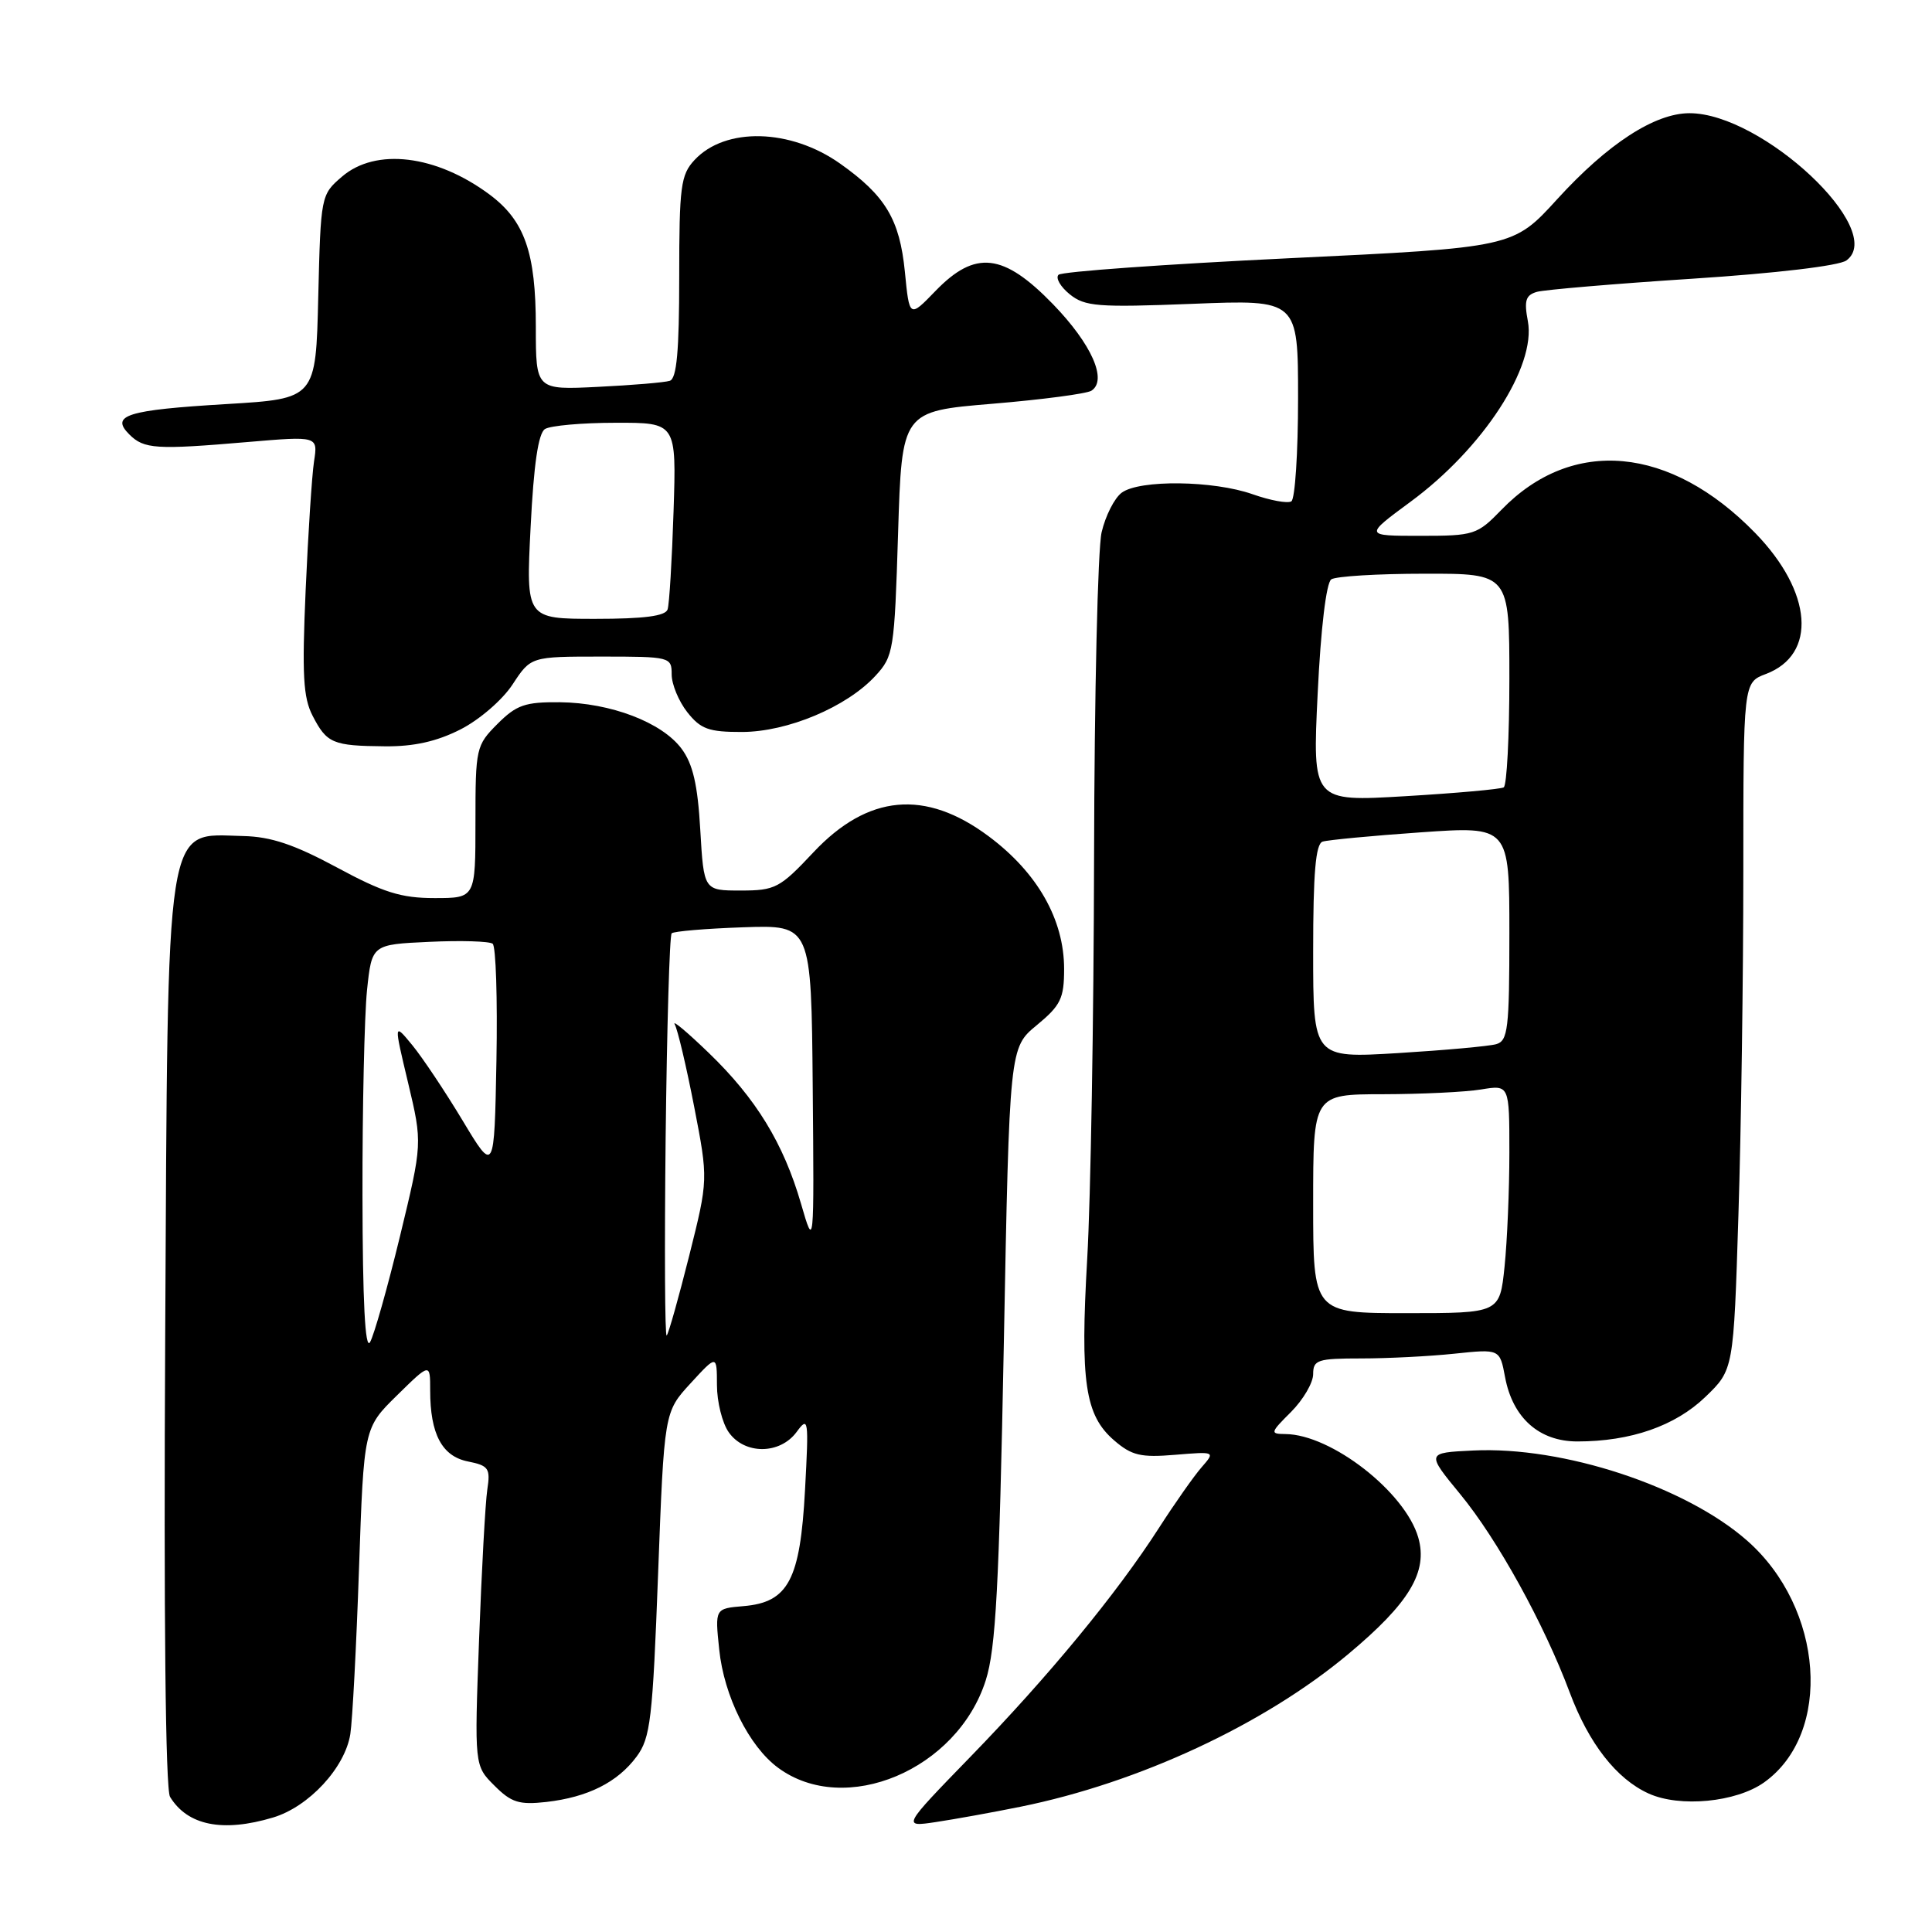 <?xml version="1.0" encoding="UTF-8" standalone="no"?>
<!DOCTYPE svg PUBLIC "-//W3C//DTD SVG 1.1//EN" "http://www.w3.org/Graphics/SVG/1.1/DTD/svg11.dtd" >
<svg xmlns="http://www.w3.org/2000/svg" xmlns:xlink="http://www.w3.org/1999/xlink" version="1.1" viewBox="0 0 256 256">
 <g >
 <path fill="currentColor"
d=" M 36.18 240.83 C 40.92 239.41 45.72 234.23 46.42 229.77 C 46.70 227.97 47.22 218.11 47.57 207.86 C 48.21 189.21 48.21 189.21 52.60 184.90 C 57.00 180.58 57.00 180.58 57.00 184.23 C 57.00 190.02 58.56 192.96 62.00 193.65 C 64.75 194.20 65.00 194.56 64.57 197.38 C 64.31 199.10 63.82 208.03 63.48 217.23 C 62.86 233.96 62.86 233.96 65.51 236.60 C 67.75 238.85 68.79 239.17 72.39 238.77 C 77.89 238.14 81.83 236.17 84.36 232.75 C 86.19 230.28 86.48 227.82 87.20 208.55 C 88.01 187.10 88.01 187.10 91.50 183.30 C 94.99 179.50 94.99 179.50 95.00 183.53 C 95.00 185.74 95.70 188.56 96.56 189.78 C 98.65 192.76 103.33 192.75 105.55 189.75 C 107.12 187.61 107.18 188.00 106.67 197.42 C 106.03 209.35 104.46 212.32 98.52 212.82 C 94.73 213.14 94.73 213.14 95.30 218.57 C 95.93 224.73 99.25 231.40 103.09 234.23 C 111.96 240.79 126.85 234.52 130.62 222.64 C 131.95 218.45 132.39 210.23 133.01 178.16 C 133.76 138.82 133.76 138.82 137.38 135.84 C 140.55 133.22 141.00 132.30 141.00 128.39 C 141.00 121.84 137.47 115.63 131.00 110.81 C 122.61 104.55 115.00 105.25 107.77 112.95 C 103.33 117.68 102.72 118.00 98.14 118.00 C 93.26 118.00 93.26 118.00 92.79 109.96 C 92.45 103.98 91.81 101.22 90.31 99.21 C 87.71 95.71 80.91 93.12 74.17 93.05 C 69.58 93.01 68.44 93.40 65.92 95.92 C 63.08 98.77 63.00 99.12 63.00 108.92 C 63.00 119.00 63.00 119.00 57.58 119.00 C 53.14 119.00 50.79 118.26 44.64 114.94 C 38.99 111.90 35.90 110.86 32.23 110.78 C 21.76 110.54 22.26 107.34 21.89 177.00 C 21.69 214.14 21.93 237.10 22.53 238.09 C 24.85 241.89 29.51 242.83 36.18 240.83 Z  M 135.23 239.40 C 150.93 236.22 167.52 228.49 178.66 219.17 C 186.75 212.41 189.23 208.28 187.93 203.74 C 186.20 197.71 176.41 190.08 170.33 190.02 C 168.26 190.00 168.30 189.85 171.08 187.08 C 172.68 185.47 174.00 183.22 174.00 182.08 C 174.00 180.19 174.59 180.00 180.35 180.00 C 183.85 180.00 189.41 179.72 192.72 179.37 C 198.73 178.74 198.73 178.74 199.43 182.48 C 200.44 187.88 203.95 191.00 209.01 191.00 C 216.08 191.00 221.97 188.95 225.97 185.10 C 229.71 181.50 229.71 181.50 230.35 161.00 C 230.71 149.72 231.00 129.24 231.00 115.47 C 231.00 90.44 231.00 90.44 233.98 89.31 C 240.80 86.74 240.18 78.45 232.59 70.64 C 221.33 59.06 208.34 57.86 198.96 67.54 C 195.73 70.87 195.34 71.00 188.19 71.00 C 180.78 71.00 180.78 71.00 186.87 66.51 C 196.52 59.42 203.57 48.56 202.45 42.56 C 201.93 39.82 202.16 39.10 203.66 38.67 C 204.67 38.39 213.94 37.60 224.26 36.93 C 235.34 36.21 243.69 35.22 244.66 34.51 C 250.08 30.54 233.52 15.00 223.87 15.00 C 219.26 15.00 213.03 19.05 206.34 26.39 C 200.50 32.80 200.50 32.80 170.76 34.22 C 154.40 35.01 140.68 35.99 140.26 36.41 C 139.84 36.83 140.51 37.99 141.74 38.99 C 143.76 40.62 145.44 40.75 157.99 40.26 C 172.00 39.70 172.00 39.70 172.00 52.79 C 172.00 59.99 171.60 66.13 171.11 66.43 C 170.62 66.74 168.31 66.31 165.98 65.49 C 160.80 63.66 151.01 63.54 148.64 65.28 C 147.68 65.98 146.48 68.34 145.97 70.53 C 145.46 72.71 145.01 92.05 144.97 113.50 C 144.93 134.95 144.52 158.94 144.06 166.81 C 143.12 183.14 143.77 187.53 147.63 190.86 C 149.96 192.87 151.16 193.15 155.70 192.77 C 161.04 192.33 161.04 192.33 159.22 194.42 C 158.22 195.56 155.66 199.20 153.54 202.50 C 147.96 211.18 138.91 222.16 128.57 232.80 C 119.54 242.10 119.54 242.10 124.02 241.43 C 126.48 241.06 131.53 240.15 135.23 239.40 Z  M 233.75 236.18 C 242.86 229.69 241.68 213.07 231.48 204.12 C 223.30 196.94 207.11 191.62 195.20 192.20 C 188.98 192.50 188.98 192.50 193.50 198.00 C 198.42 203.98 204.59 215.15 208.00 224.27 C 210.53 231.03 214.19 235.72 218.45 237.65 C 222.59 239.53 230.05 238.81 233.75 236.18 Z  M 61.00 96.66 C 63.51 95.39 66.57 92.75 67.92 90.69 C 70.34 87.00 70.34 87.00 79.67 87.00 C 88.81 87.00 89.00 87.05 89.00 89.37 C 89.00 90.67 89.93 92.92 91.07 94.37 C 92.84 96.61 93.91 97.00 98.32 96.99 C 104.35 96.98 112.20 93.68 116.00 89.55 C 118.40 86.95 118.52 86.19 119.00 70.67 C 119.50 54.50 119.50 54.50 131.50 53.50 C 138.10 52.95 144.00 52.17 144.62 51.77 C 146.77 50.38 144.65 45.60 139.54 40.32 C 132.95 33.52 129.23 33.10 123.95 38.56 C 120.50 42.13 120.50 42.13 119.90 36.00 C 119.21 29.07 117.33 25.93 111.32 21.68 C 104.75 17.03 96.11 16.81 92.03 21.20 C 90.20 23.16 90.00 24.70 90.00 36.72 C 90.00 46.52 89.67 50.17 88.75 50.46 C 88.06 50.68 83.79 51.04 79.25 51.26 C 71.00 51.67 71.00 51.67 71.00 43.30 C 71.00 33.45 69.52 29.24 64.86 25.77 C 57.79 20.52 49.79 19.55 45.31 23.41 C 42.52 25.80 42.50 25.94 42.17 39.33 C 41.85 52.83 41.85 52.83 30.04 53.54 C 16.79 54.33 14.59 55.02 17.13 57.56 C 19.08 59.51 20.66 59.61 32.82 58.57 C 42.13 57.78 42.13 57.78 41.61 61.14 C 41.33 62.99 40.83 70.66 40.50 78.20 C 40.01 89.40 40.17 92.44 41.43 94.86 C 43.31 98.50 44.09 98.83 51.00 98.89 C 54.83 98.93 57.87 98.25 61.00 96.66 Z  M 48.03 158.40 C 48.01 146.79 48.29 134.56 48.63 131.22 C 49.27 125.15 49.27 125.15 56.88 124.80 C 61.07 124.60 64.85 124.72 65.28 125.05 C 65.71 125.38 65.93 132.36 65.78 140.56 C 65.50 155.47 65.50 155.47 61.30 148.48 C 58.99 144.64 55.99 140.15 54.64 138.50 C 52.17 135.50 52.17 135.50 54.08 143.50 C 55.98 151.50 55.98 151.50 52.99 163.85 C 51.34 170.64 49.56 176.94 49.03 177.85 C 48.38 178.95 48.05 172.43 48.03 158.40 Z  M 88.20 150.80 C 88.37 136.15 88.72 123.94 89.00 123.67 C 89.28 123.40 93.55 123.04 98.50 122.87 C 107.50 122.56 107.50 122.56 107.69 144.03 C 107.88 165.50 107.88 165.50 106.14 159.50 C 103.82 151.50 100.18 145.55 93.90 139.50 C 91.05 136.75 89.03 135.06 89.41 135.74 C 89.79 136.42 90.95 141.33 91.98 146.64 C 93.85 156.30 93.85 156.30 91.32 166.40 C 89.92 171.96 88.59 176.71 88.34 176.96 C 88.10 177.22 88.04 165.44 88.20 150.80 Z  M 174.00 159.50 C 174.00 145.00 174.00 145.00 183.25 144.99 C 188.34 144.98 194.19 144.70 196.25 144.36 C 200.00 143.74 200.00 143.74 200.00 152.72 C 200.00 157.66 199.71 164.47 199.36 167.85 C 198.72 174.00 198.72 174.00 186.36 174.00 C 174.00 174.00 174.00 174.00 174.00 159.50 Z  M 174.00 126.08 C 174.00 115.65 174.33 111.83 175.25 111.52 C 175.94 111.30 181.79 110.74 188.25 110.29 C 200.00 109.47 200.00 109.47 200.00 123.67 C 200.00 136.33 199.81 137.92 198.25 138.36 C 197.29 138.63 191.44 139.16 185.25 139.54 C 174.00 140.22 174.00 140.22 174.00 126.08 Z  M 174.60 91.86 C 175.01 83.27 175.74 77.21 176.40 76.77 C 177.00 76.36 182.56 76.02 188.75 76.02 C 200.00 76.00 200.00 76.00 200.00 89.94 C 200.00 97.61 199.66 104.08 199.25 104.33 C 198.84 104.57 192.97 105.10 186.20 105.50 C 173.90 106.23 173.90 106.23 174.60 91.86 Z  M 70.31 69.83 C 70.72 61.55 71.33 57.41 72.21 56.85 C 72.92 56.40 77.13 56.02 81.56 56.02 C 89.63 56.00 89.63 56.00 89.25 67.75 C 89.04 74.21 88.69 80.06 88.46 80.75 C 88.18 81.63 85.35 82.00 78.88 82.00 C 69.69 82.00 69.69 82.00 70.31 69.83 Z "/>
</g>
</svg>